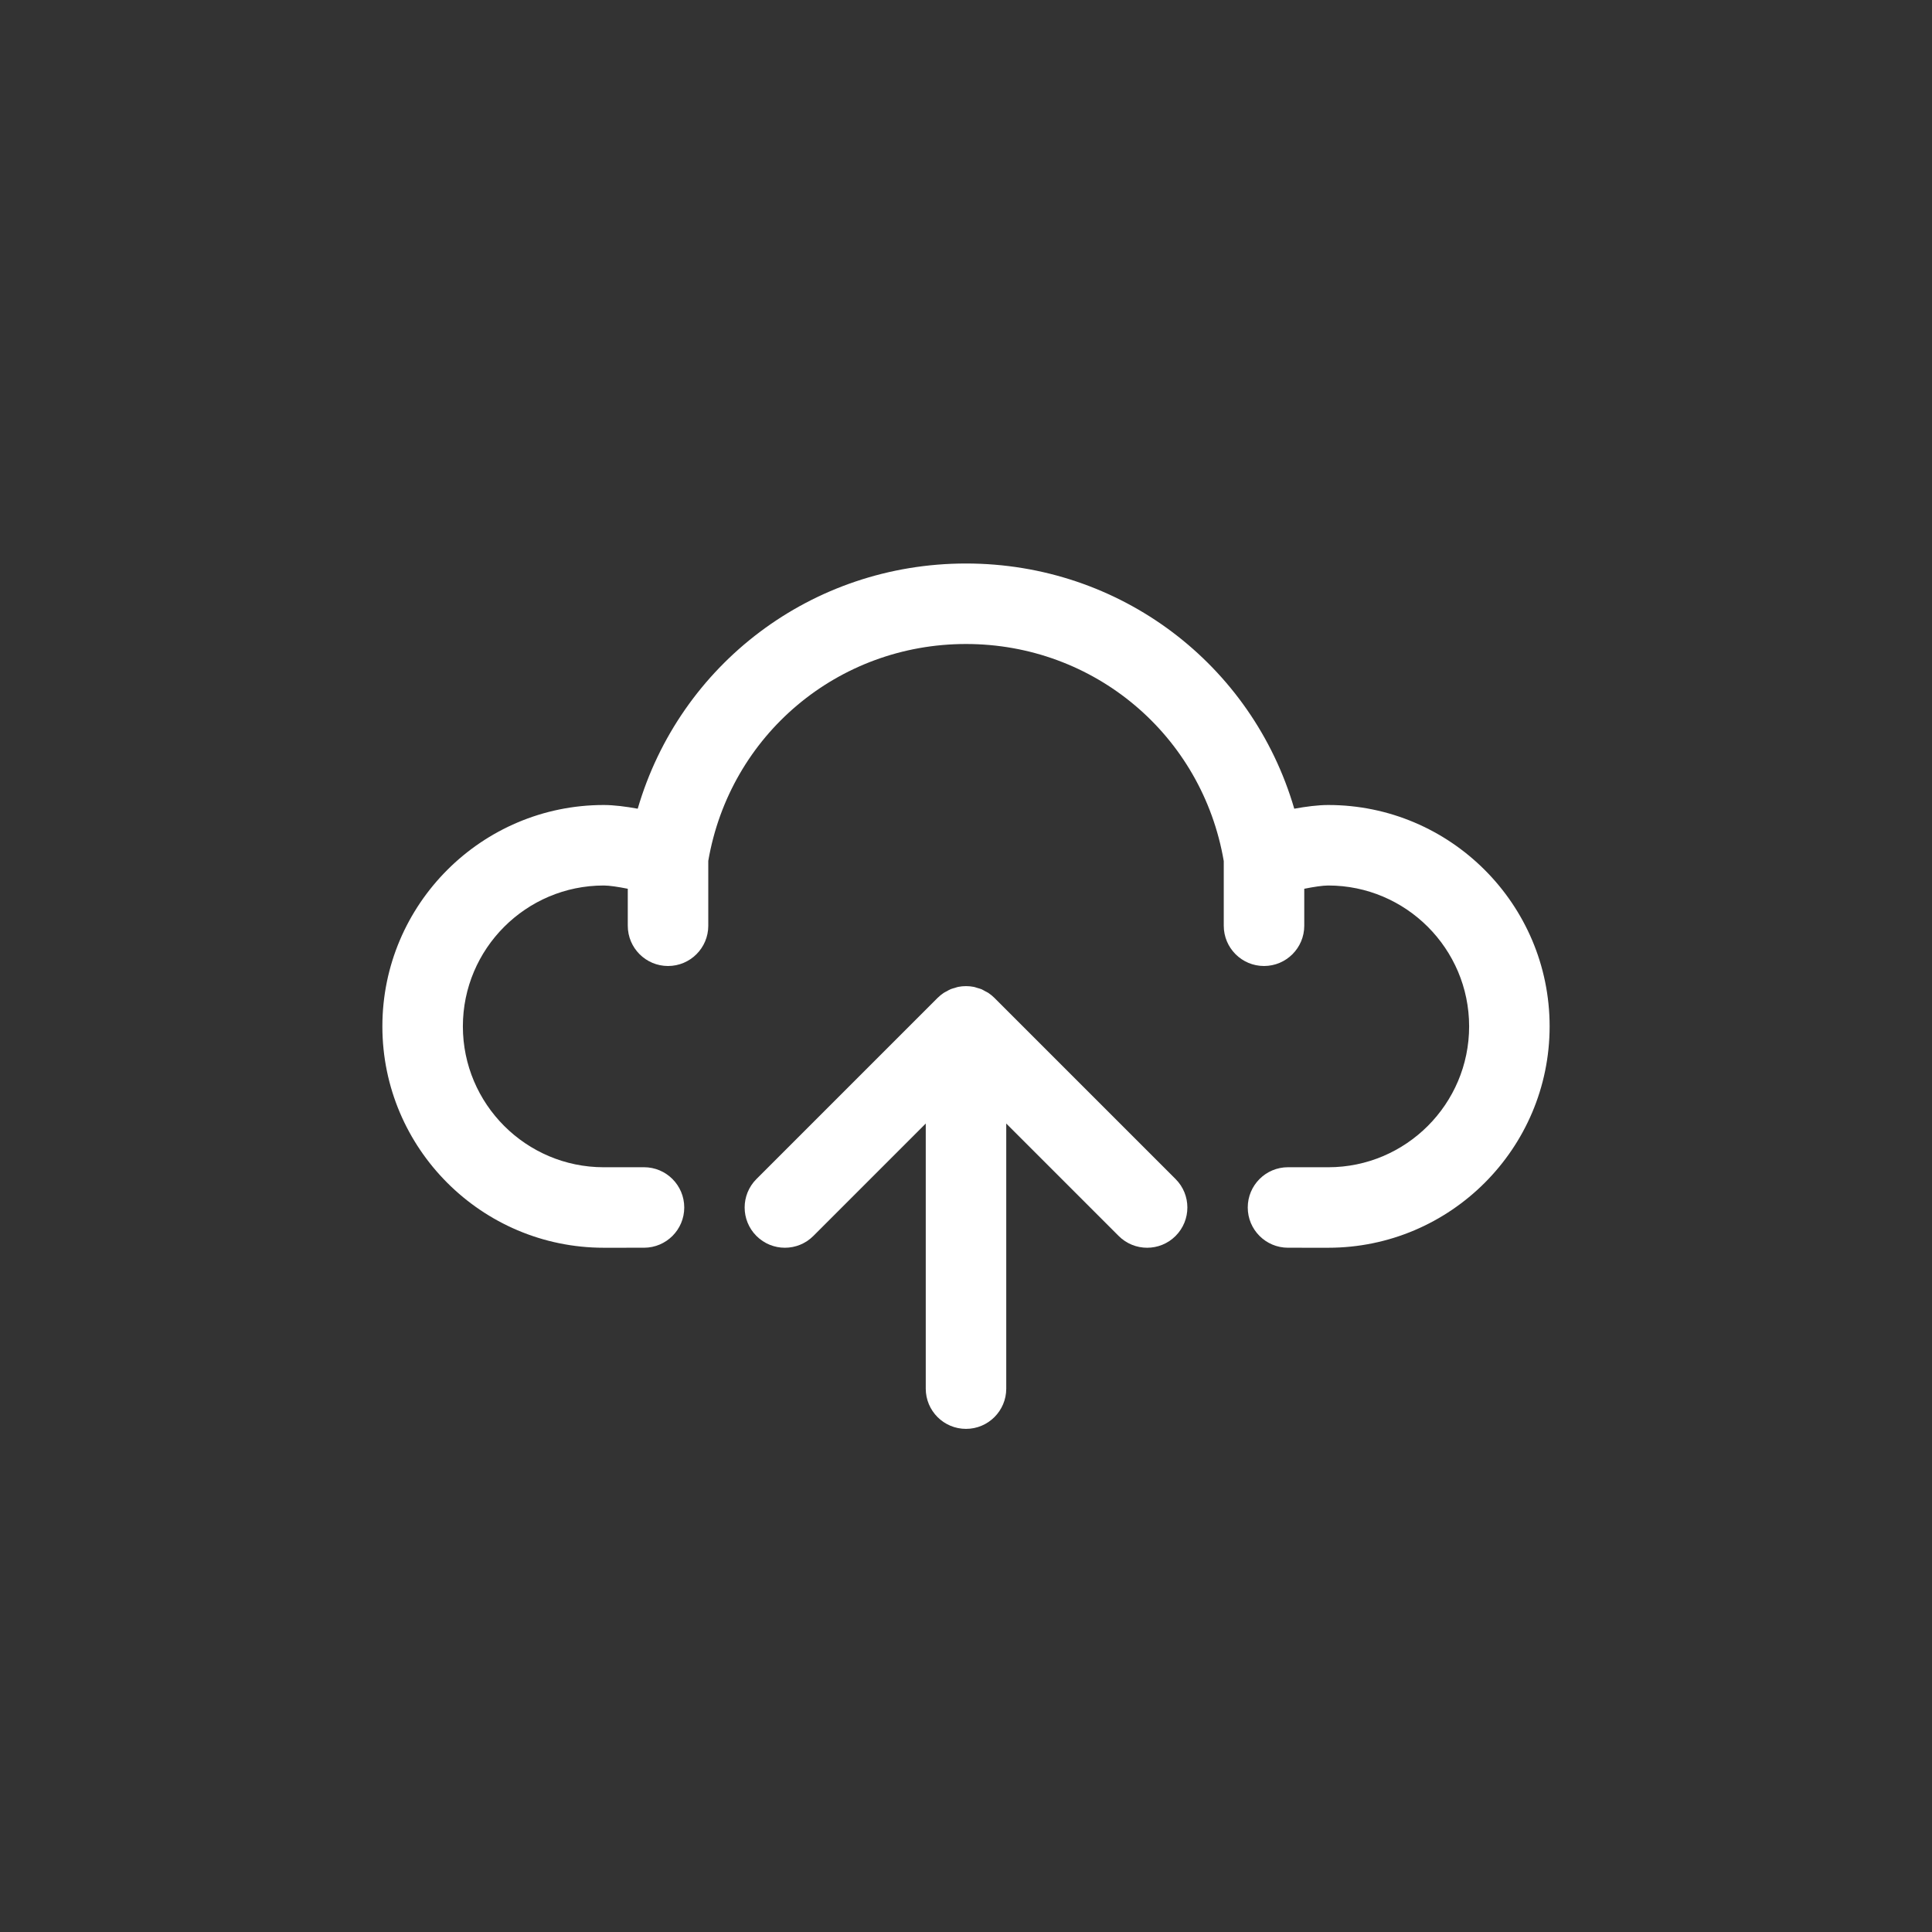 <?xml version="1.0" encoding="utf-8"?>
<!-- Generator: Adobe Illustrator 17.0.0, SVG Export Plug-In . SVG Version: 6.00 Build 0)  -->
<!DOCTYPE svg PUBLIC "-//W3C//DTD SVG 1.1//EN" "http://www.w3.org/Graphics/SVG/1.1/DTD/svg11.dtd">
<svg version="1.1" xmlns="http://www.w3.org/2000/svg" xmlns:xlink="http://www.w3.org/1999/xlink" x="0px" y="0px" width="96px"
	 height="96px" viewBox="0 0 96 96" enable-background="new 0 0 96 96" xml:space="preserve">
<rect x="0" y="0" width="96" height="96" fill="#333333" stroke="none"/>
<g id="Base" display="none">
</g>
<g id="Dibujo">
	<g>
		<path style="fill:#ffffff;" d="M49.415,49.587c-0.093-0.093-0.196-0.177-0.307-0.251c-0.047-0.031-0.099-0.053-0.148-0.08
			c-0.065-0.035-0.127-0.074-0.195-0.104c-0.065-0.026-0.133-0.042-0.2-0.062c-0.058-0.017-0.113-0.039-0.173-0.052
			c-0.259-0.051-0.524-0.051-0.783,0c-0.06,0.013-0.115,0.035-0.173,0.052c-0.067,0.02-0.135,0.035-0.2,0.062
			c-0.068,0.029-0.131,0.068-0.195,0.104c-0.05,0.027-0.102,0.049-0.148,0.08c-0.11,0.074-0.214,0.158-0.307,0.251l-8.999,8.999
			c-0.781,0.781-0.781,2.047,0,2.828c0.781,0.781,2.047,0.781,2.828,0L46,55.828V69c0,1.104,0.895,2,2,2c1.104,0,2-0.896,2-2V55.828
			l5.586,5.586C55.977,61.805,56.488,62,57,62c0.512,0,1.023-0.195,1.414-0.586c0.781-0.781,0.781-2.047,0-2.828L49.415,49.587z"/>
		<path style="fill:#ffffff;" d="M66,40c-0.508,0-1.112,0.079-1.689,0.184C62.218,33.012,55.663,28,48,28c-7.664,0-14.219,5.012-16.312,12.184
			C31.112,40.079,30.507,40,30,40c-6.065,0-11,4.935-11,11s4.935,11,11.001,11l2-0.001c1.104-0.001,2-0.896,1.999-2.001
			c-0.001-1.104-0.896-1.999-2-1.999h-0.001L30,58c-3.859,0-7-3.141-7-7s3.141-7,7-7c0.277,0,0.724,0.068,1.194,0.162V46
			c0,1.104,0.896,2,2,2s2-0.896,2-2v-3.224C36.269,36.525,41.631,32,48,32c6.372,0,11.736,4.53,12.808,10.787V46
			c0,1.104,0.896,2,2,2s2-0.896,2-2v-1.838C65.277,44.068,65.723,44,66,44c3.859,0,7,3.141,7,7s-3.141,7-6.999,7l-2-0.001H64
			c-1.105,0-1.999,0.895-2,1.999c-0.001,1.104,0.894,2,1.999,2.001L66,62c6.065,0,11-4.935,11-11S72.065,40,66,40z"/>
	</g>
</g>
</svg>
